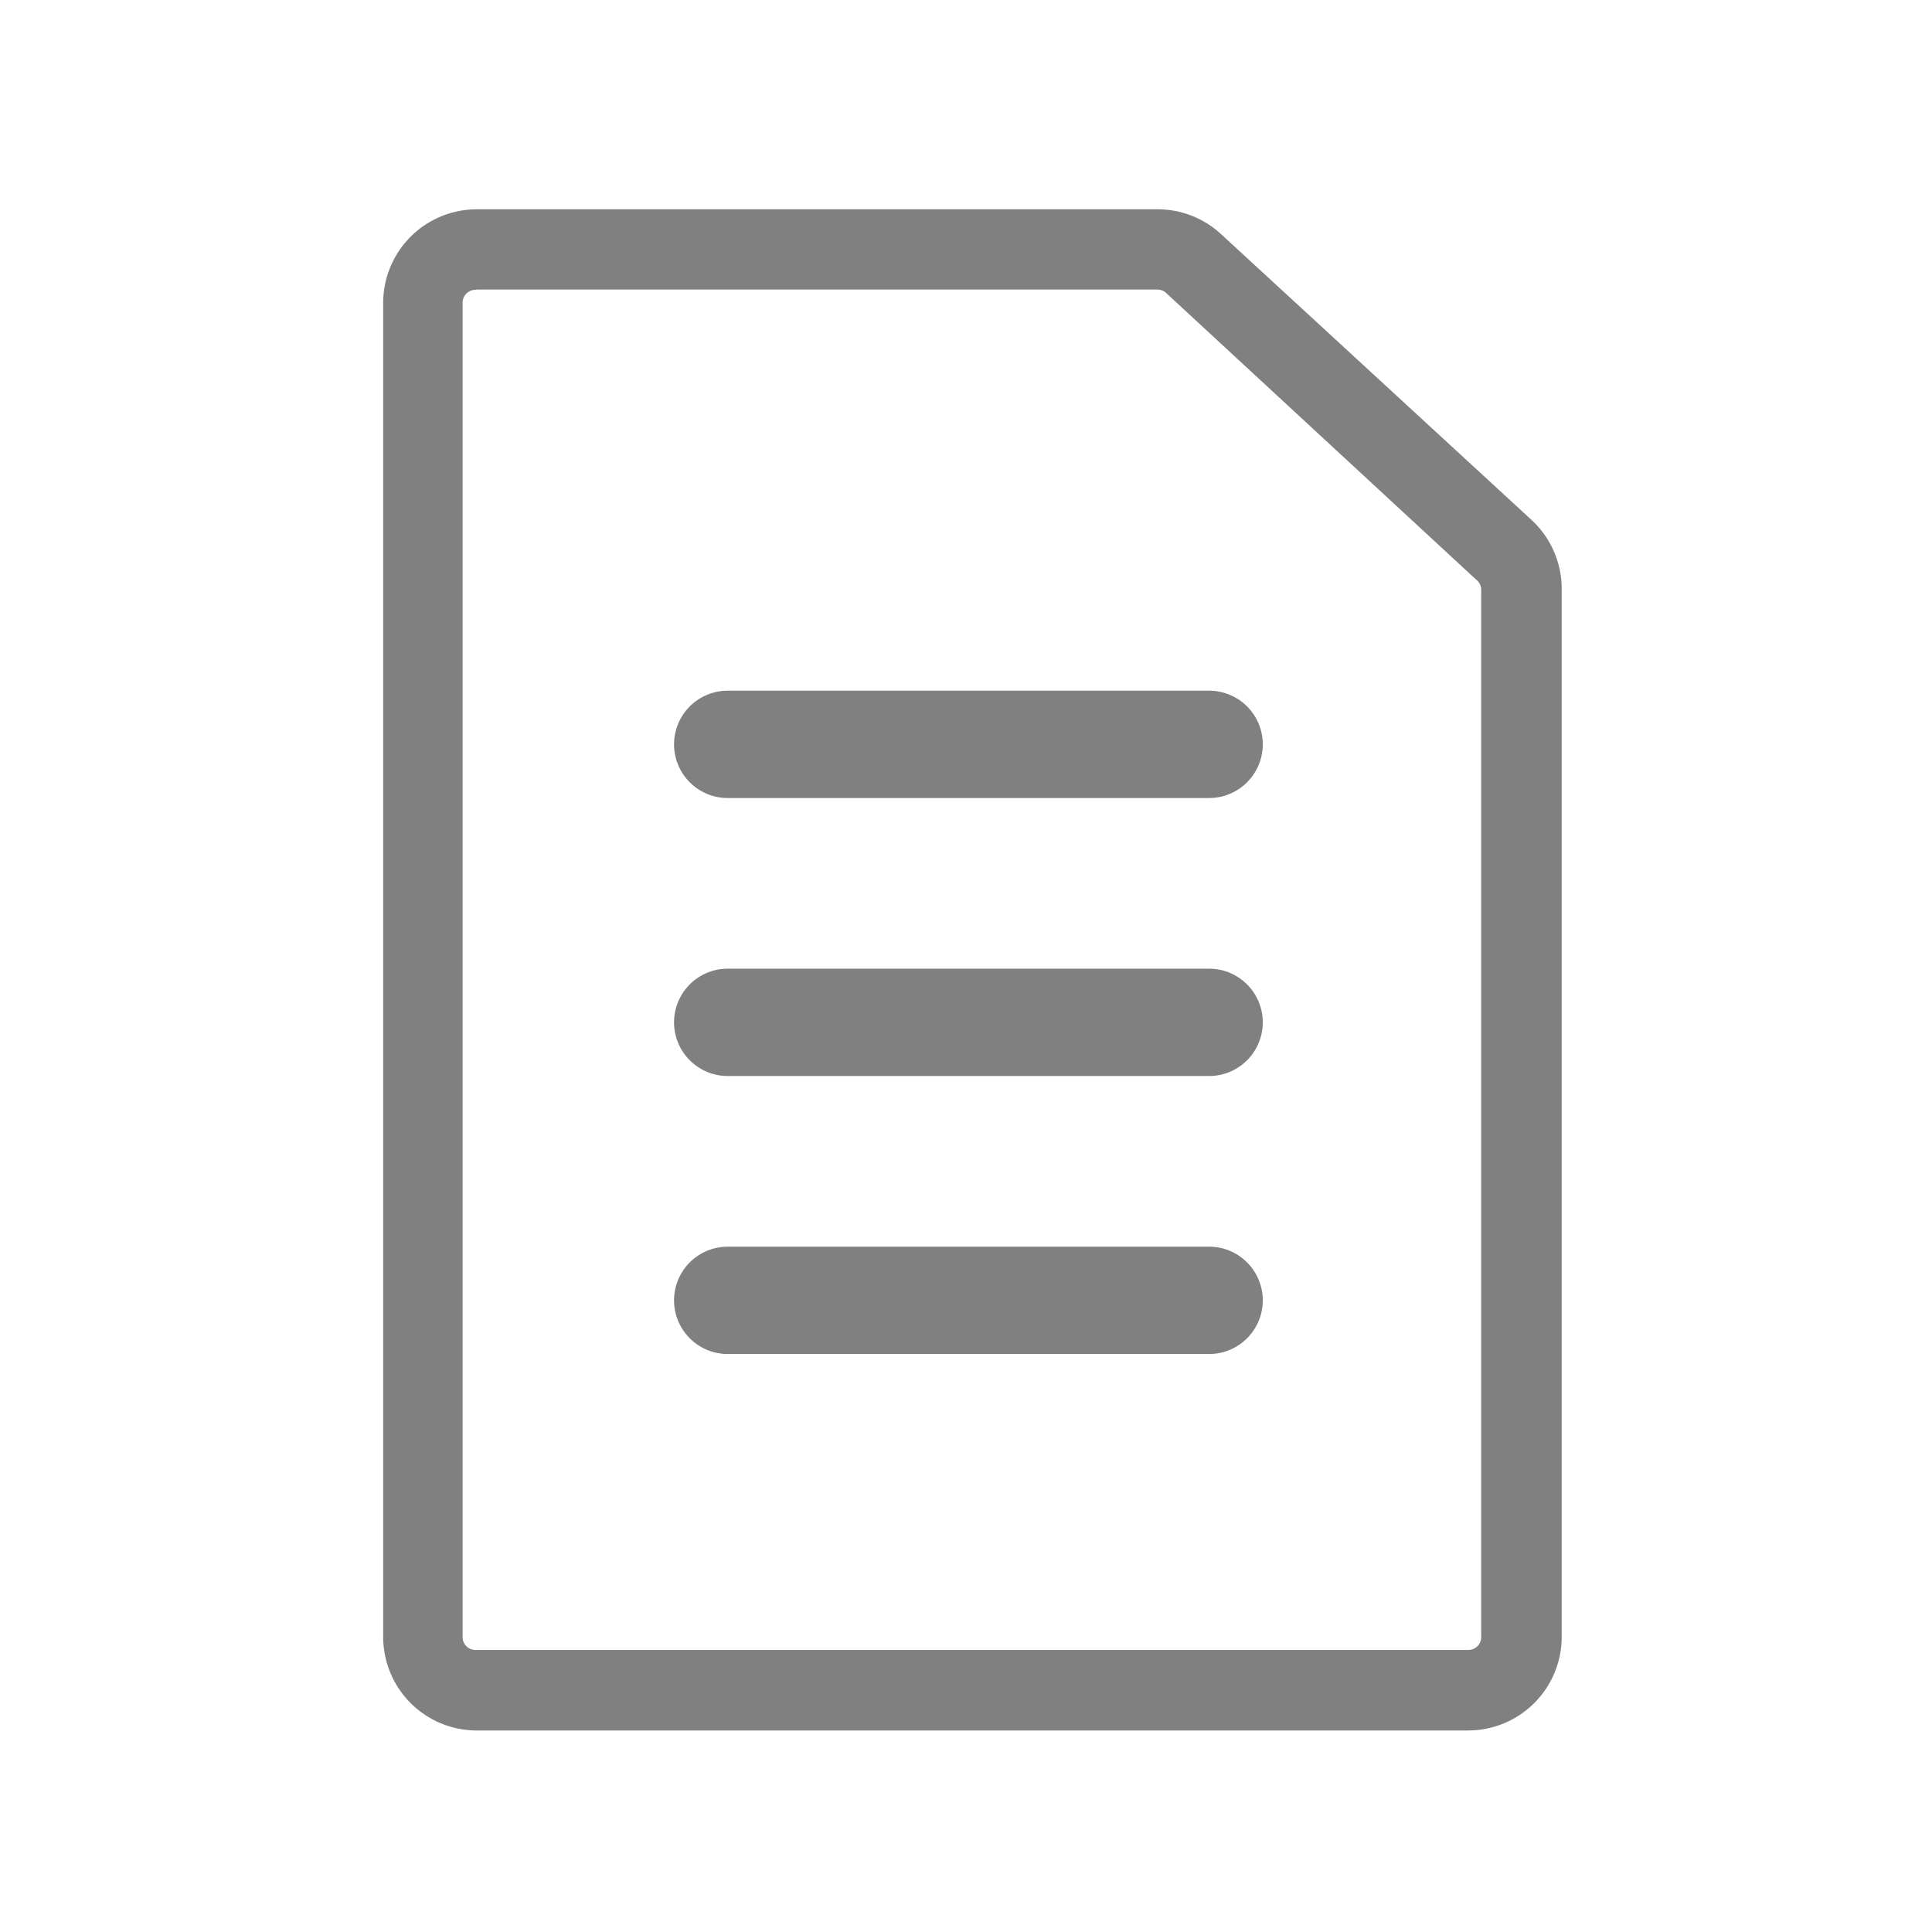 <svg xmlns="http://www.w3.org/2000/svg" viewBox="0 0 72 72"><title>1-icons_expanded</title><path d="M45.06,29.74H27.12a2,2,0,0,1,0-4H45.06A2,2,0,0,1,45.06,29.74Z" fill="gray"/><path d="M45.06,40.1H27.12a2,2,0,0,1,0-4H45.06A2,2,0,0,1,45.06,40.1Z" fill="gray"/><path d="M45.06,50.46H27.12a2,2,0,0,1,0-4H45.06A2,2,0,0,1,45.06,50.46Z" fill="gray"/><path d="M54.72,64.49h-37A3.49,3.49,0,0,1,14.28,61V11.28A3.49,3.49,0,0,1,17.77,7.8H43.14a3.48,3.48,0,0,1,2.36.92L57.08,19.38a3.5,3.5,0,0,1,1.12,2.56V61A3.49,3.49,0,0,1,54.72,64.49Zm-37-53.69a0.48,0.48,0,0,0-.48.48V61a0.48,0.48,0,0,0,.48.49h37A0.48,0.48,0,0,0,55.2,61V21.95A0.49,0.49,0,0,0,55,21.59L43.46,10.92a0.48,0.48,0,0,0-.33-0.13H17.77Z" fill="gray"/></svg>